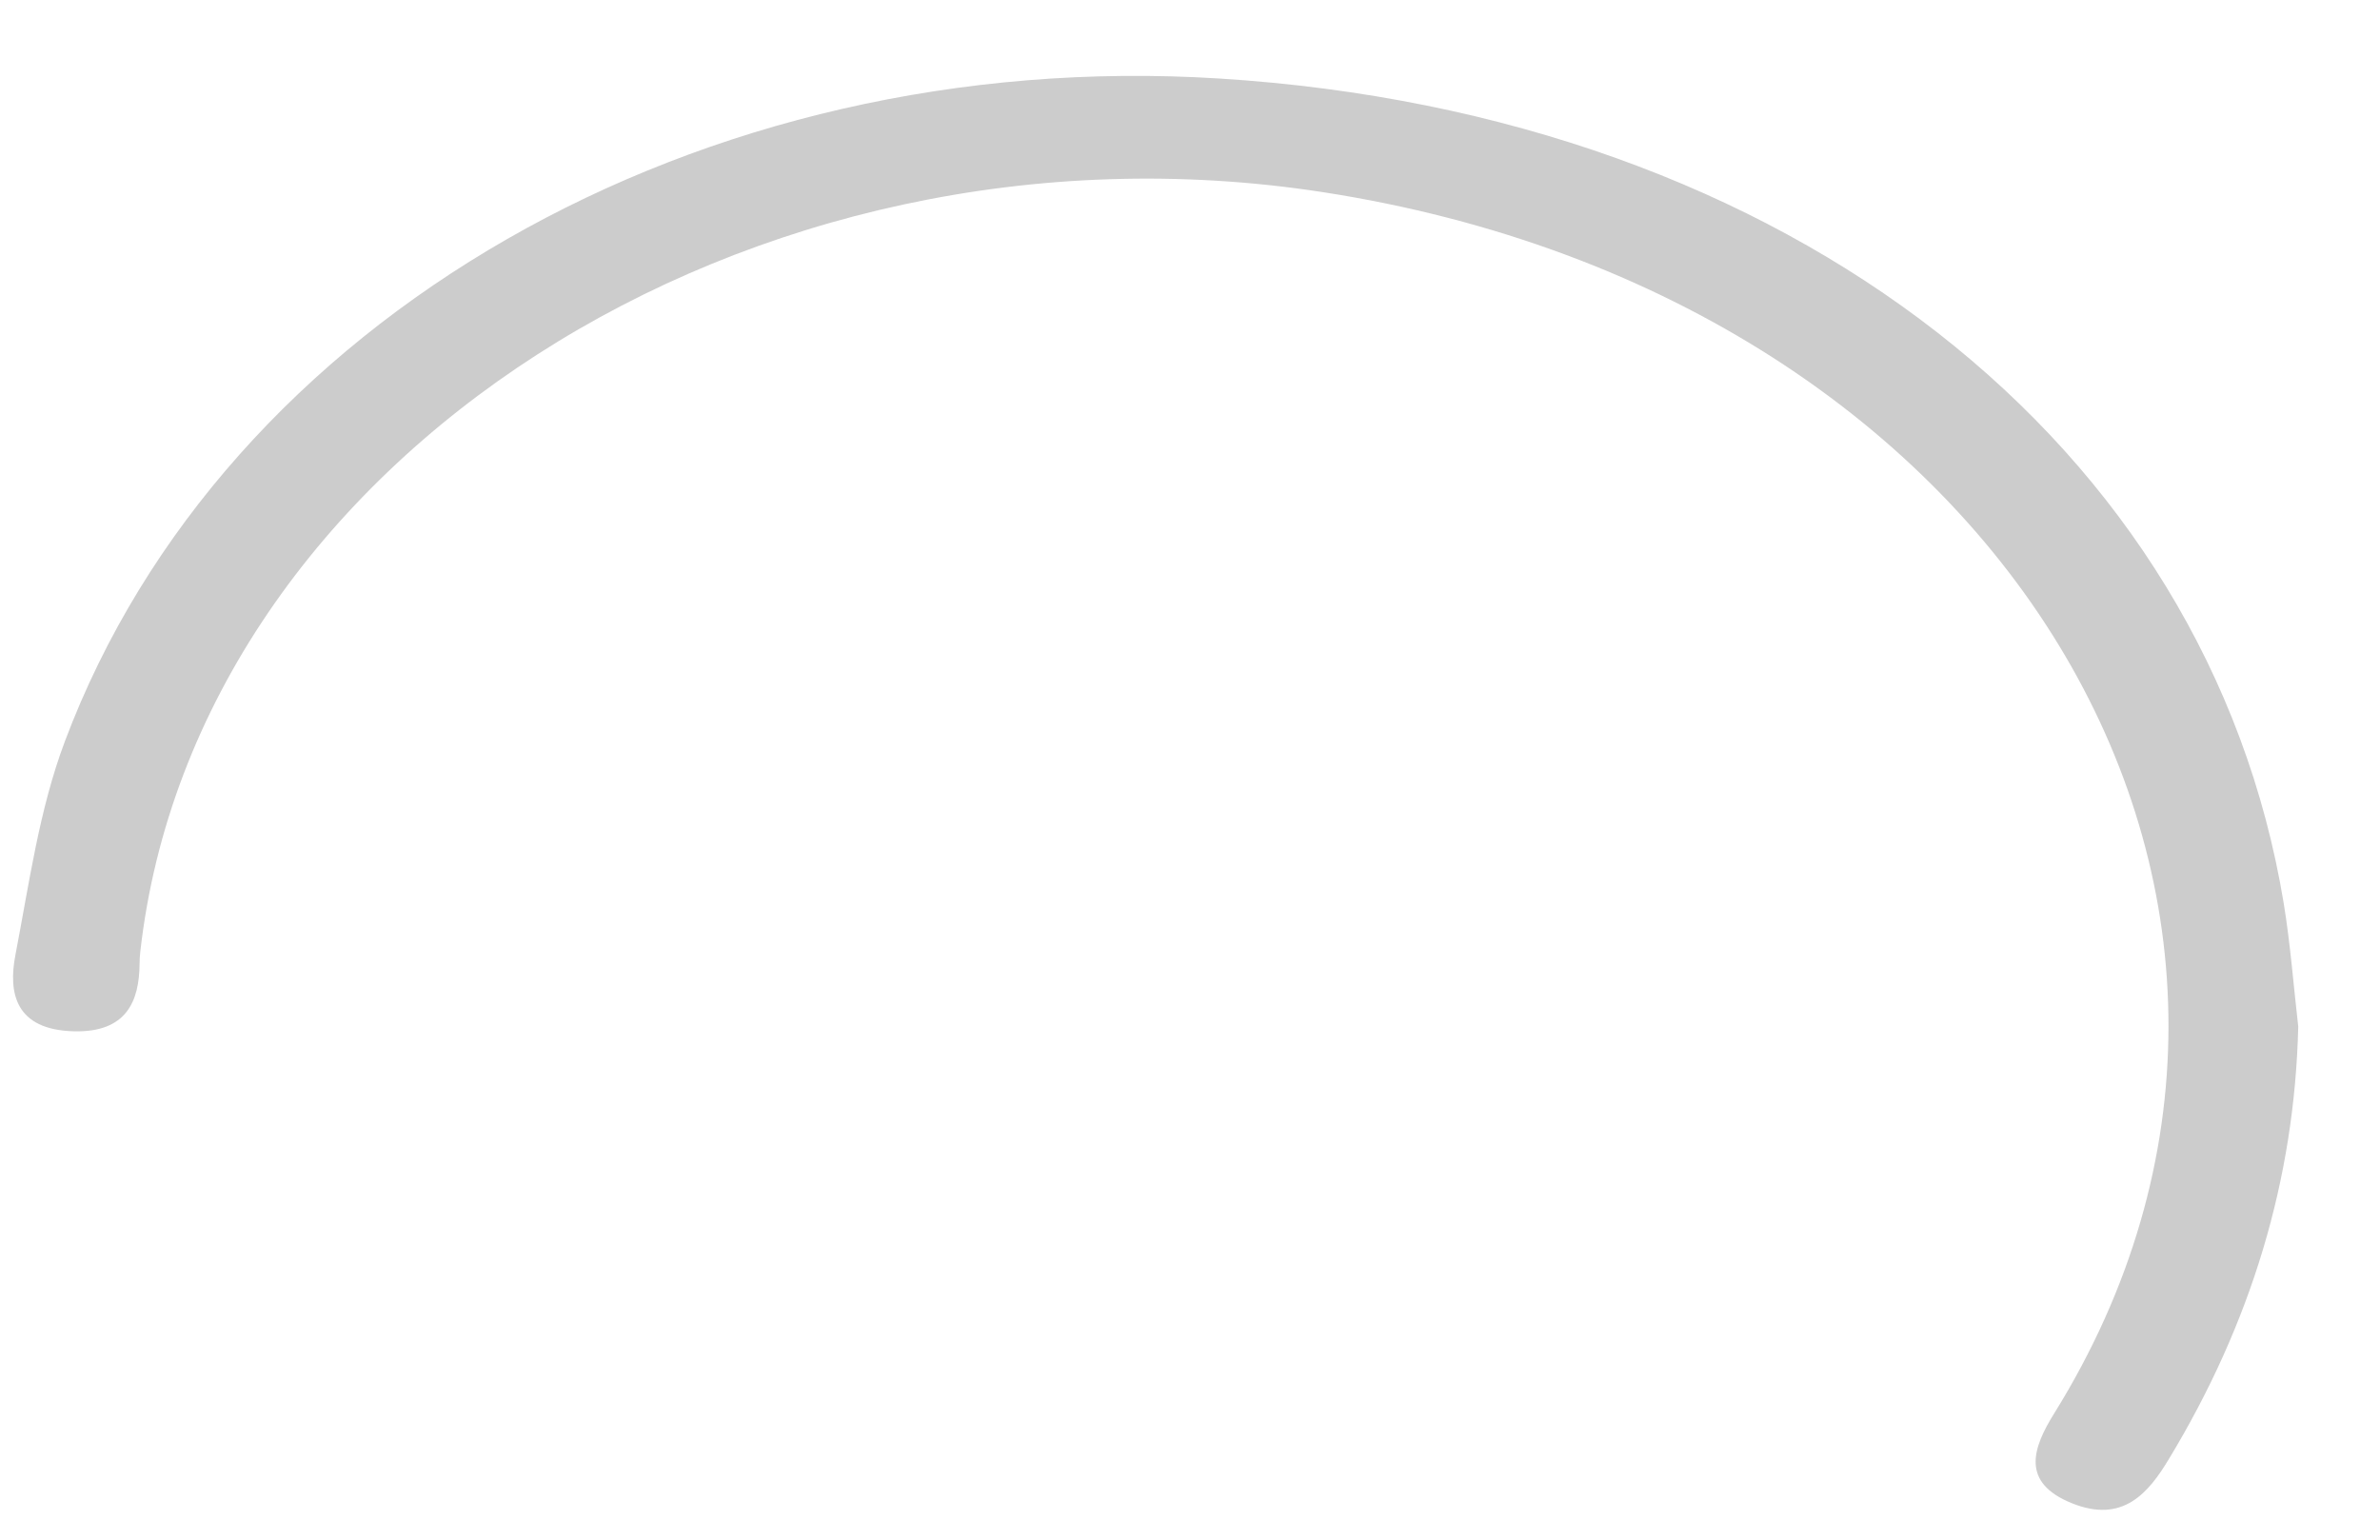 ﻿<?xml version="1.0" encoding="utf-8"?><svg version="1.1" xmlns:xlink="http://www.w3.org/1999/xlink" width="17px" height="11px" xmlns="http://www.w3.org/2000/svg"><g transform="matrix(1 0 0 1 -20 -108 )"><path d="M 16.312 6.452  C 16.36 6.744  16.382 7.04  16.416 7.334  C 16.39 8.428  16.079 9.454  15.492 10.424  C 15.346 10.667  15.163 10.886  14.8 10.74  C 14.432 10.592  14.518 10.346  14.674 10.096  C 16.891 6.526  14.401 2.136  9.444 1.372  C 5.358 0.743  1.398 3.284  1.002 6.8  C 0.999 6.828  0.997 6.857  0.997 6.885  C 0.995 7.153  0.904 7.377  0.529 7.368  C 0.108 7.358  0.058 7.093  0.11 6.823  C 0.209 6.311  0.279 5.786  0.464 5.295  C 1.6 2.274  5.002 0.328  8.71 0.561  C 12.793 0.817  15.772 3.183  16.312 6.452  Z " fill-rule="nonzero" fill="#cccccc" stroke="none" transform="matrix(1 0 0 1 20 108 )" /></g></svg>